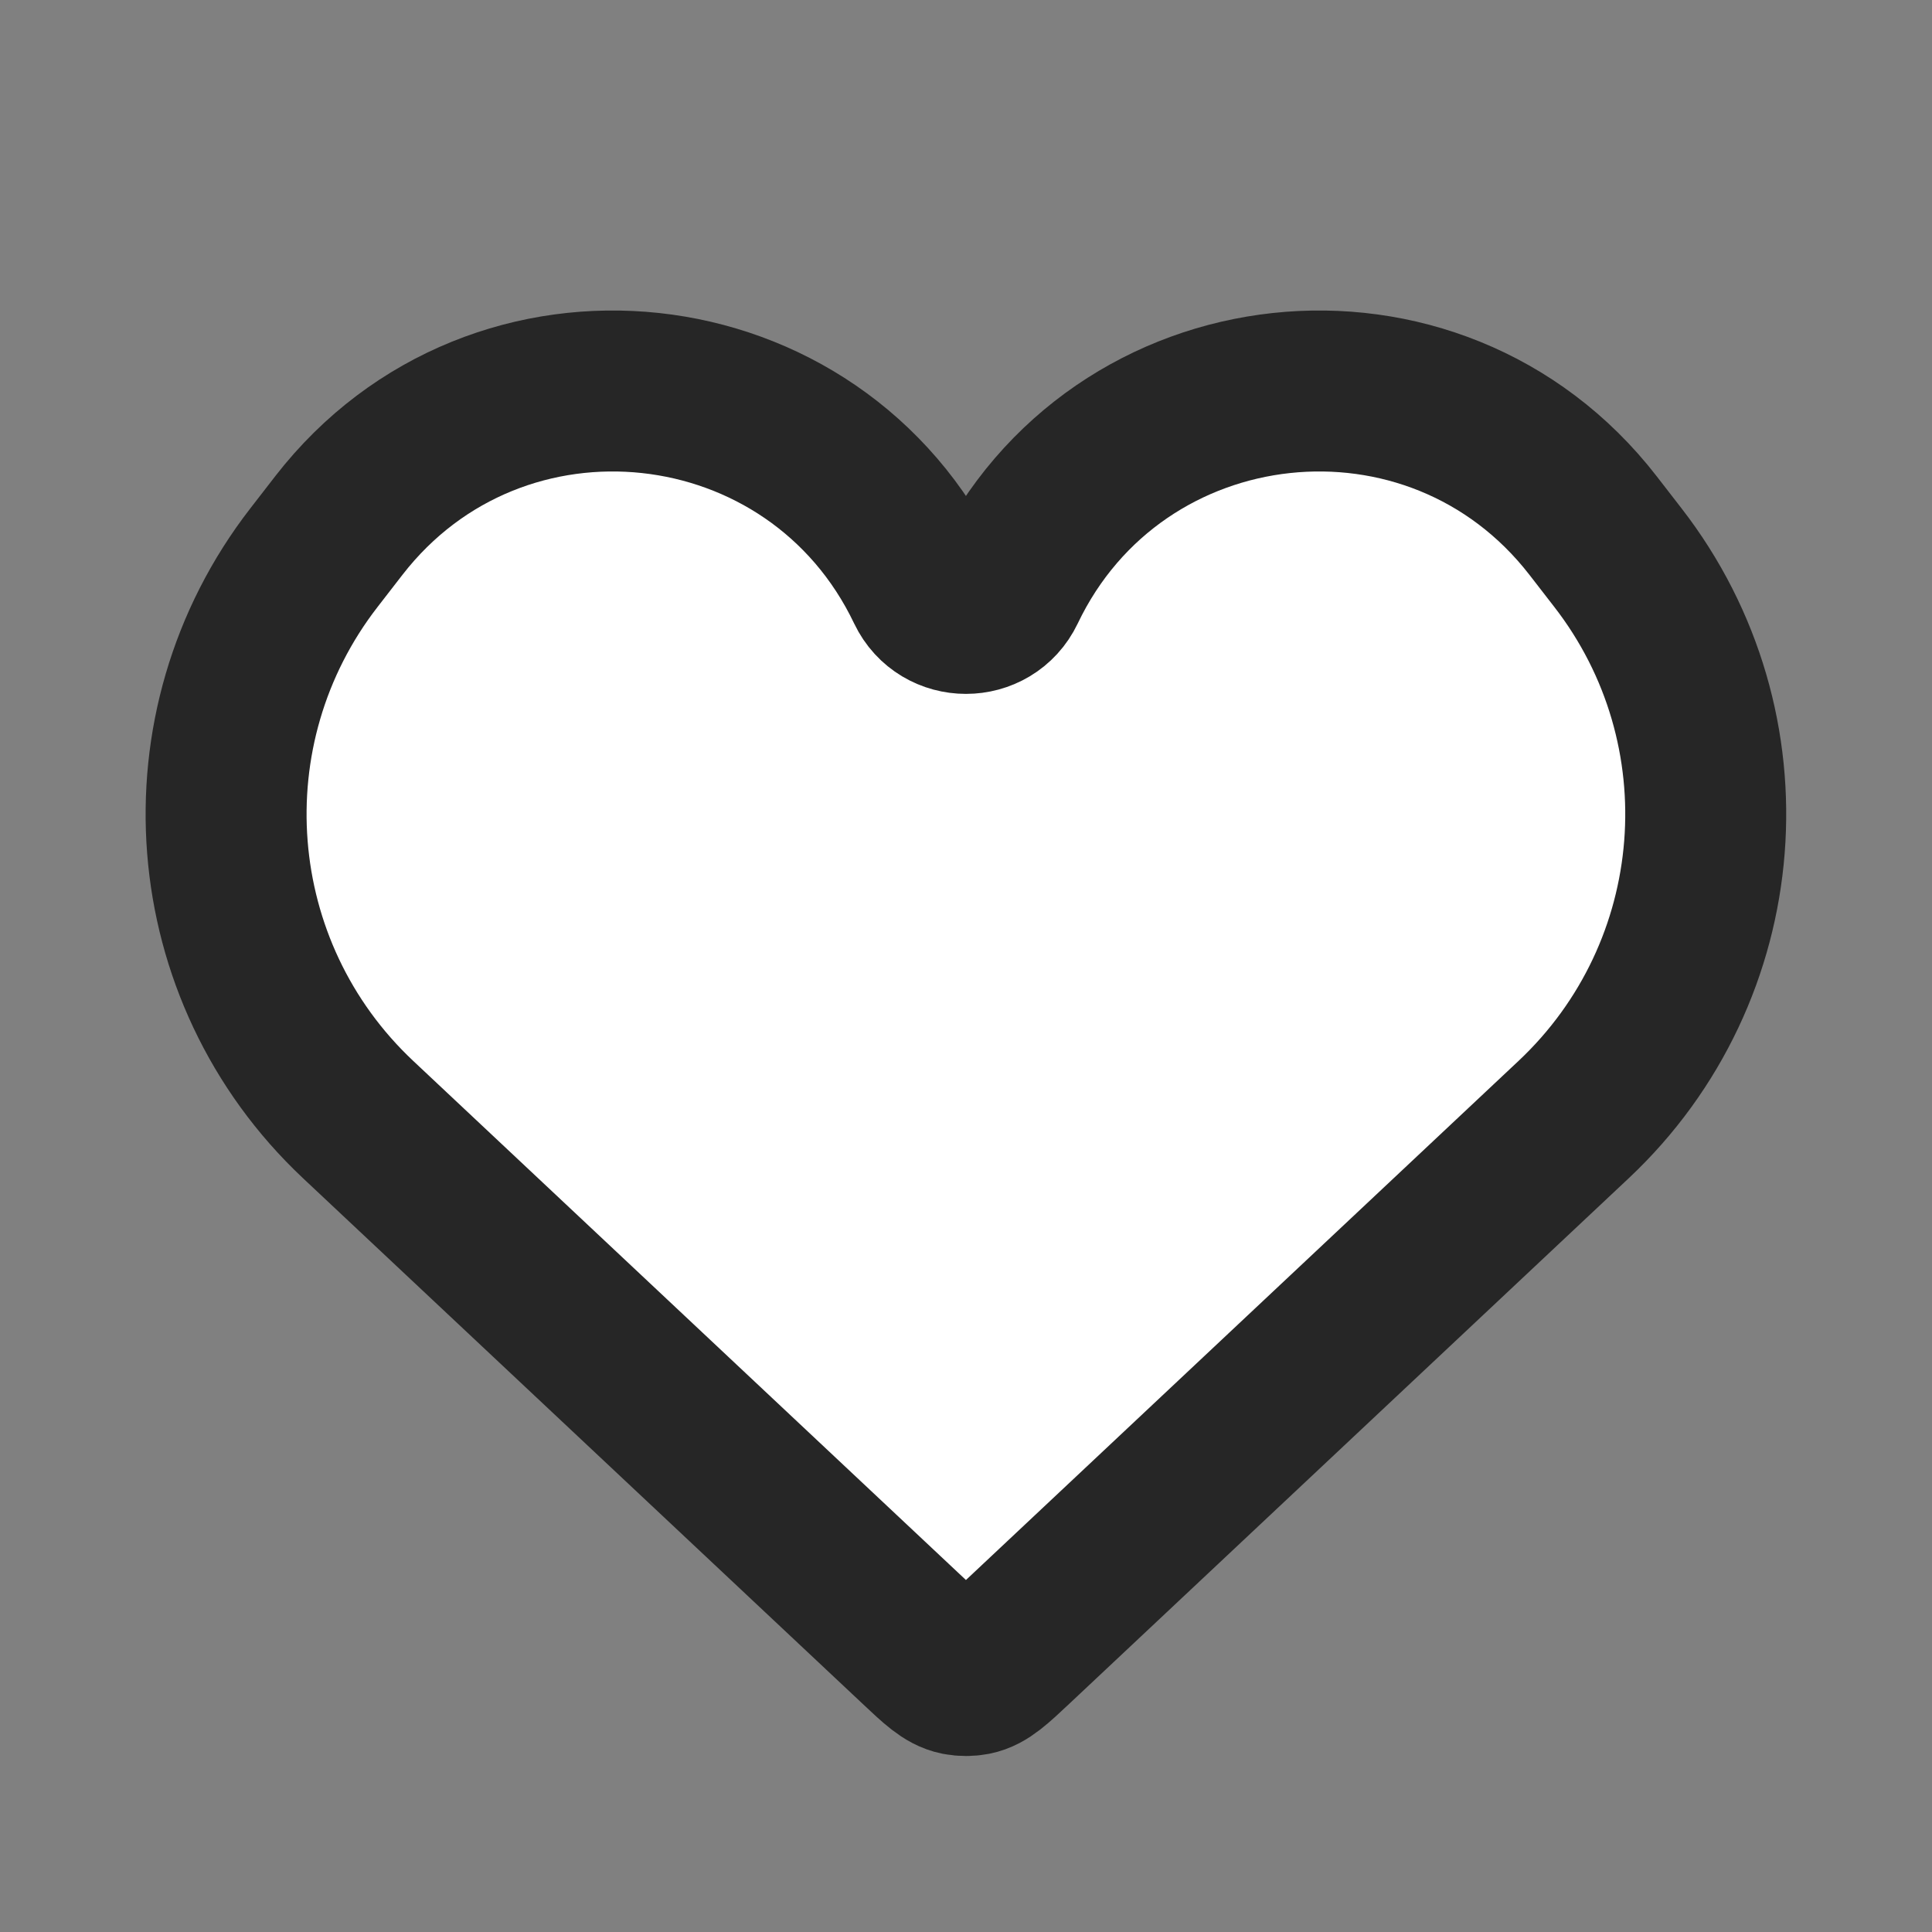 <svg width="16" height="16" viewBox="0 0 16 16" fill="none" xmlns="http://www.w3.org/2000/svg">
<rect x="0" y="0" width="16" height="16" fill="#808080" stroke="none"/>
<path d="M2.966 9.272L7.602 13.626C7.761 13.776 7.841 13.851 7.935 13.87C7.978 13.878 8.021 13.878 8.064 13.87C8.158 13.851 8.237 13.776 8.397 13.626L13.032 9.272C14.336 8.047 14.495 6.031 13.398 4.617L13.192 4.351C11.88 2.66 9.246 2.944 8.324 4.876C8.194 5.148 7.805 5.148 7.675 4.876C6.753 2.944 4.119 2.66 2.807 4.351L2.601 4.617C1.504 6.031 1.662 8.047 2.966 9.272Z" fill="white" stroke="#262626" stroke-width="1.333"/>
</svg>
